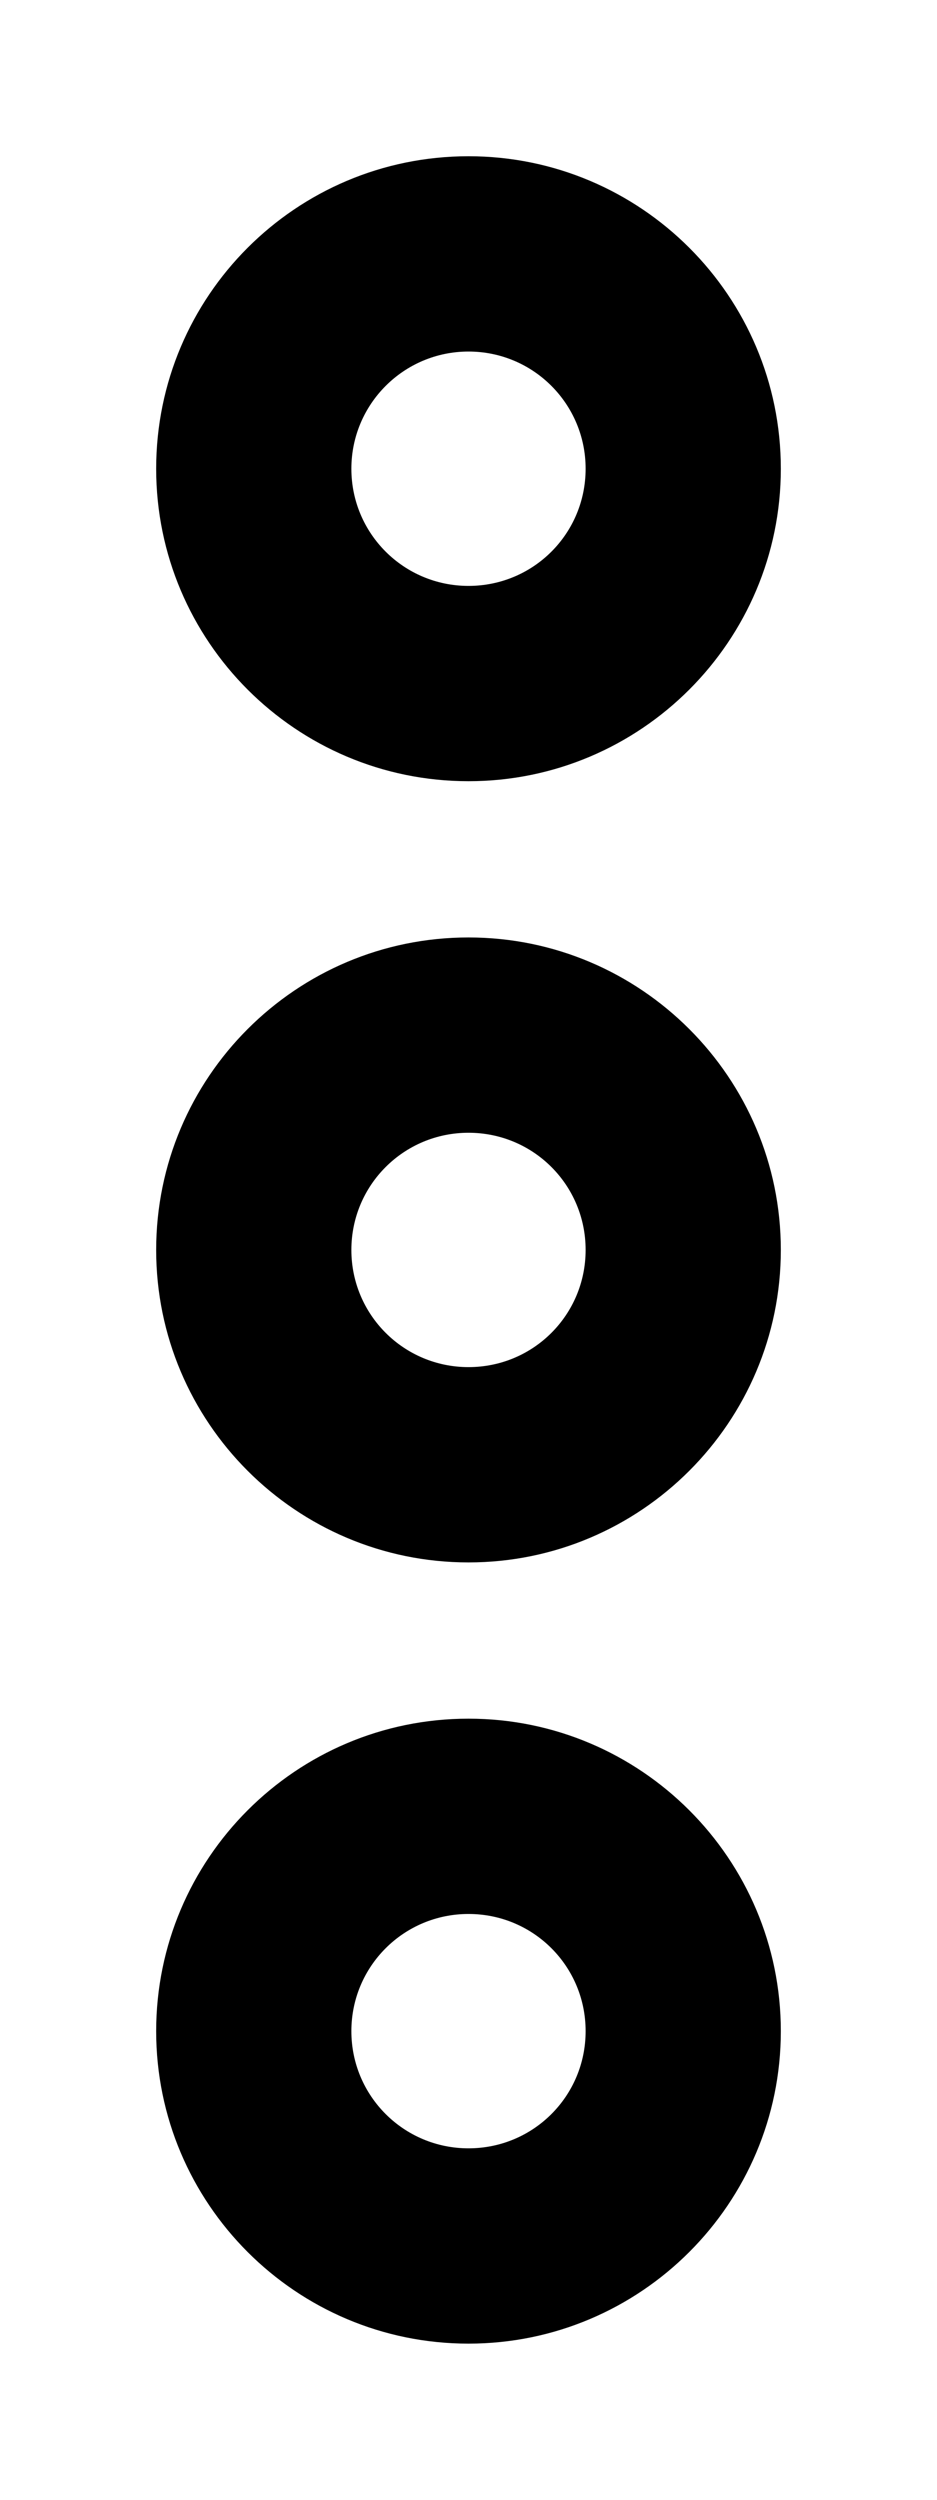 <svg xmlns="http://www.w3.org/2000/svg" viewBox="0 0 192 512"><!--! Font Awesome Pro 6.1.1 by @fontawesome - https://fontawesome.com License - https://fontawesome.com/license (Commercial License) Copyright 2022 Fonticons, Inc.--><path d="M96 480c-35.35 0-64-28.7-64-64s28.65-64 64-64c35.3 0 64 28.7 64 64s-28.7 64-64 64zm24-64c0-13.3-10.7-24-24-24-13.25 0-24 10.7-24 24s10.75 24 24 24c13.3 0 24-10.7 24-24zm-24-96c-35.35 0-64-28.7-64-64s28.65-64 64-64c35.3 0 64 28.7 64 64s-28.7 64-64 64zm24-64c0-13.3-10.7-24-24-24-13.25 0-24 10.7-24 24s10.75 24 24 24c13.3 0 24-10.7 24-24zM96 32c35.3 0 64 28.65 64 64 0 35.3-28.7 64-64 64-35.35 0-64-28.7-64-64 0-35.35 28.65-64 64-64zM72 96c0 13.3 10.75 24 24 24 13.3 0 24-10.7 24-24 0-13.25-10.7-24-24-24-13.25 0-24 10.75-24 24z"/></svg>